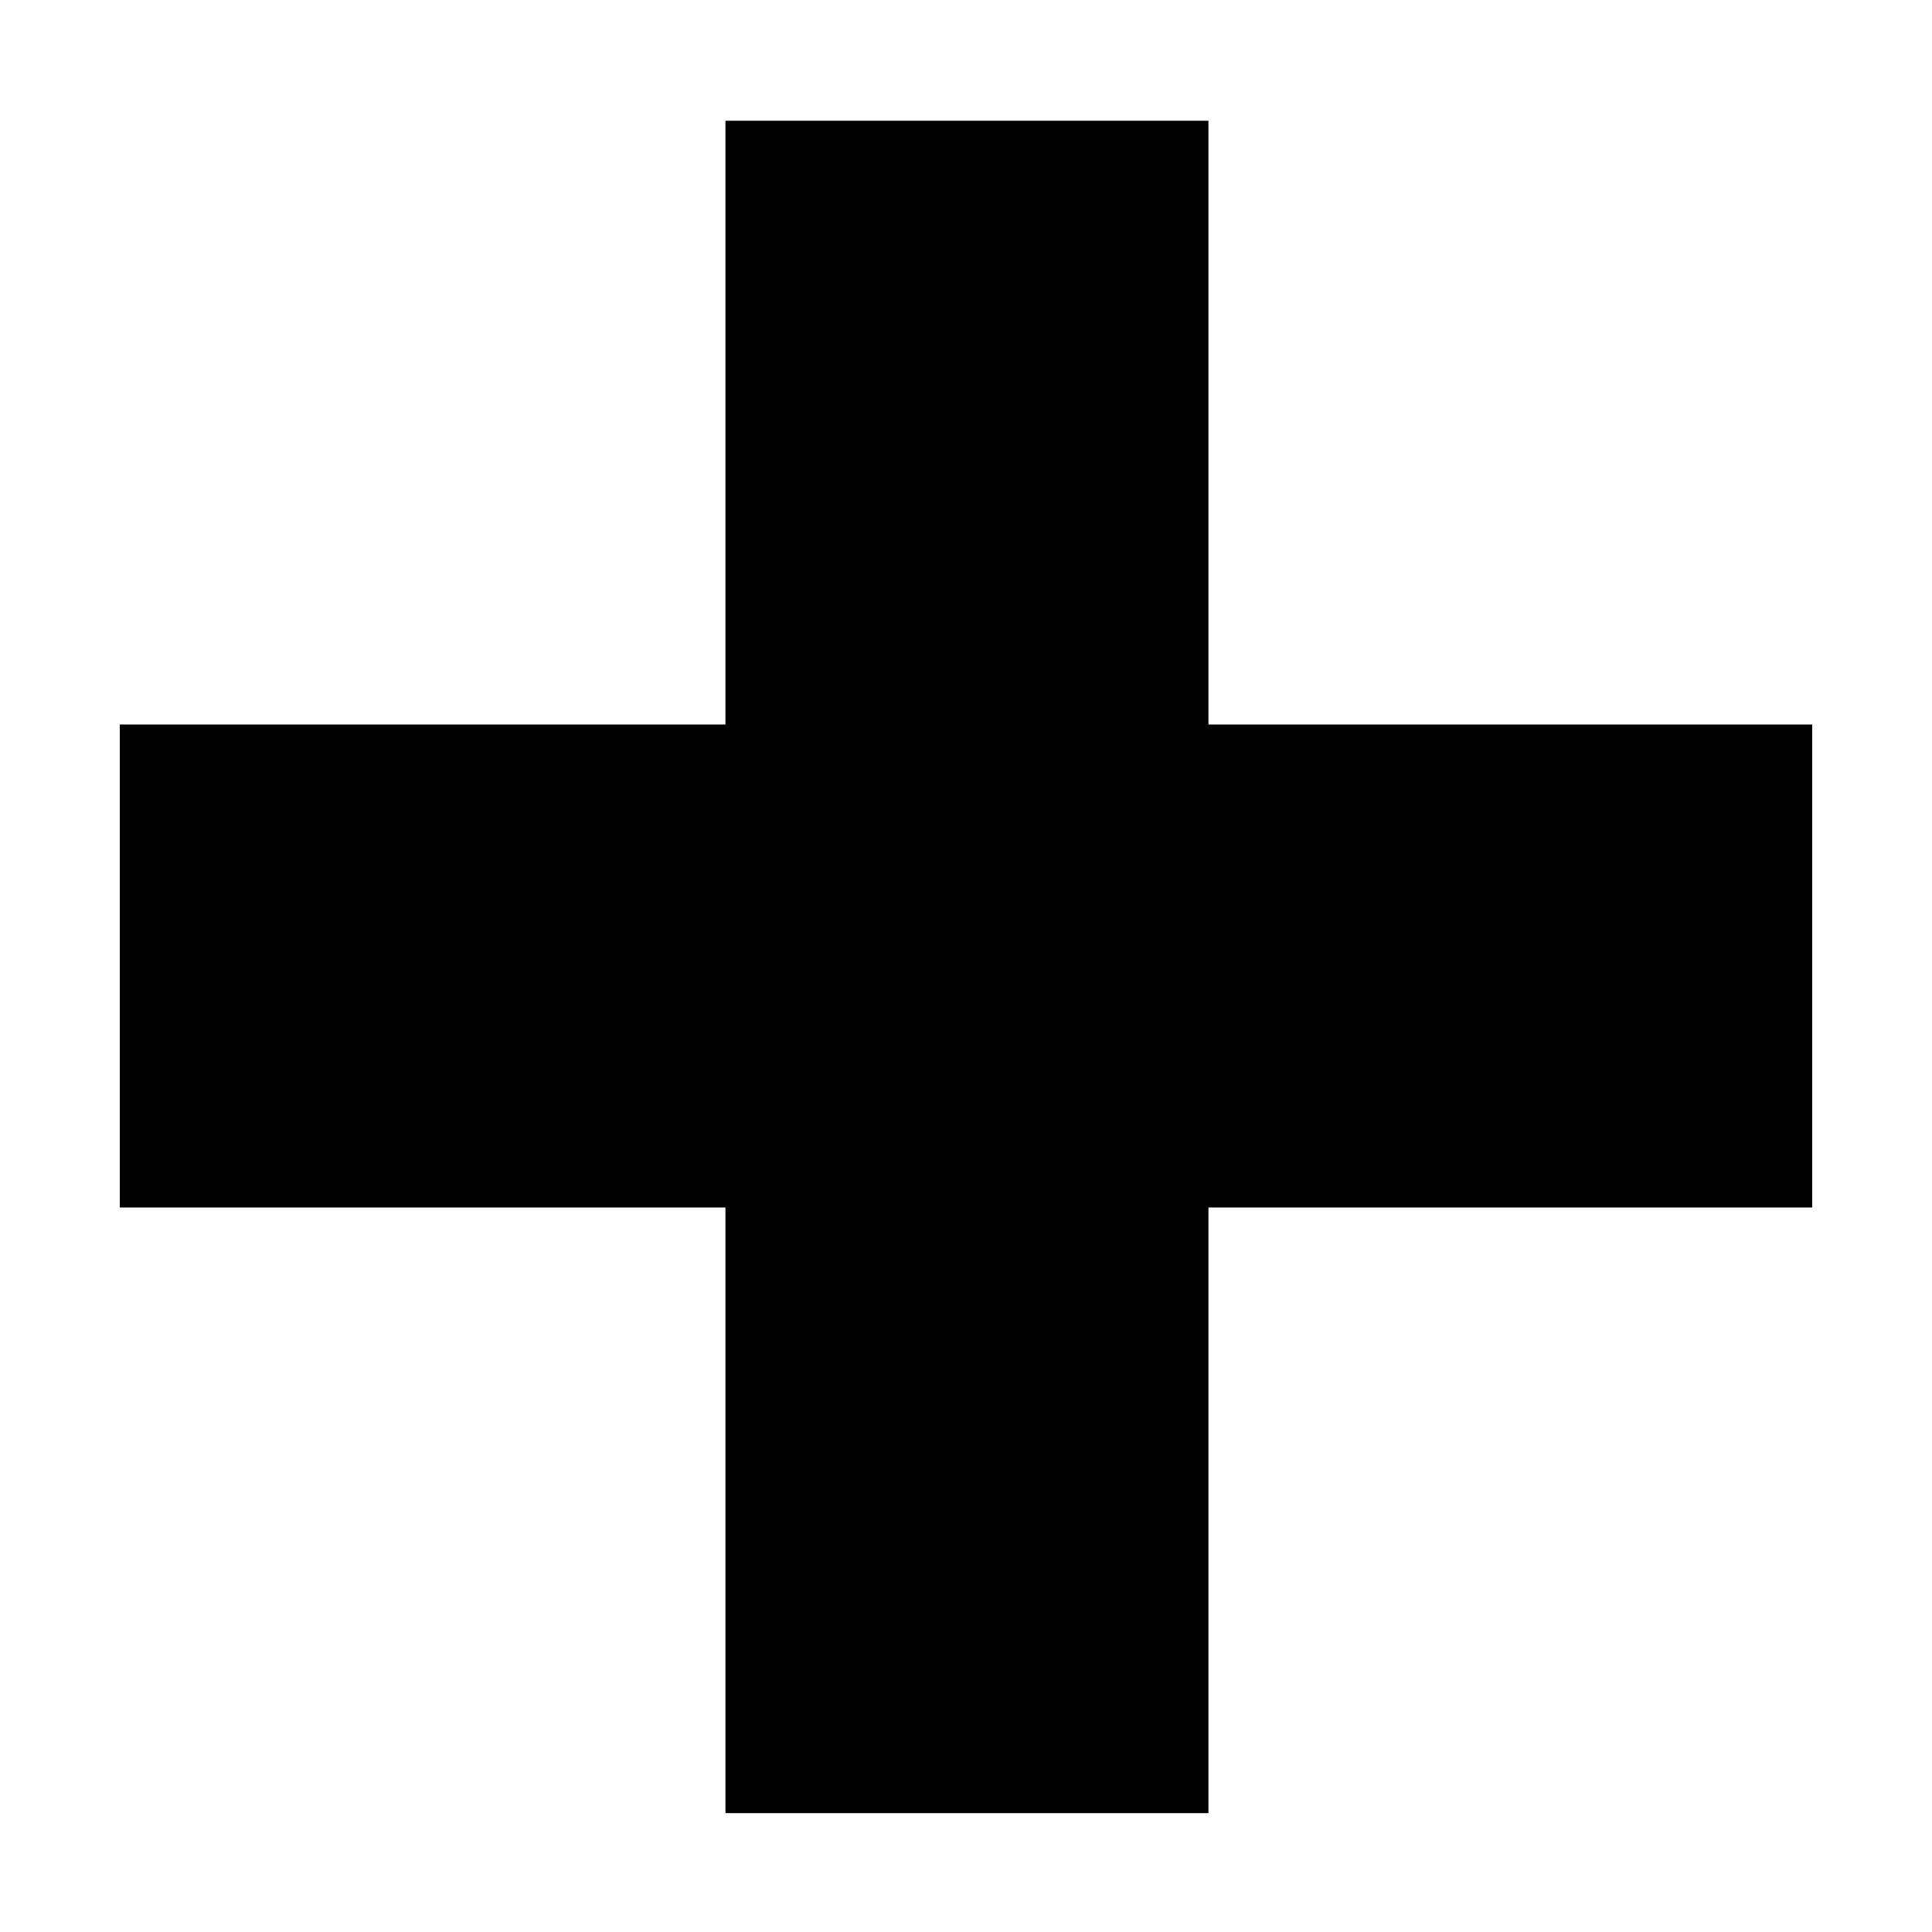 <?xml version="1.0" encoding="utf-8"?>
<!-- Generator: Adobe Illustrator 17.1.0, SVG Export Plug-In . SVG Version: 6.00 Build 0)  -->
<!DOCTYPE svg PUBLIC "-//W3C//DTD SVG 1.1//EN" "http://www.w3.org/Graphics/SVG/1.1/DTD/svg11.dtd">
<svg version="1.1" xmlns="http://www.w3.org/2000/svg" xmlns:xlink="http://www.w3.org/1999/xlink" x="0px" y="0px"
	 viewBox="0 0 512 512" enable-background="new 0 0 512 512" xml:space="preserve">
<g id="plus">
	<polygon fill="#010101" points="480.25,192 320.25,192 320.25,32 192.25,32 192.25,192 31.75,192 31.75,320 192.25,320
		192.25,480.5 320.25,480.5 320.25,320 480.25,320 	"/>
</g>
</svg>
